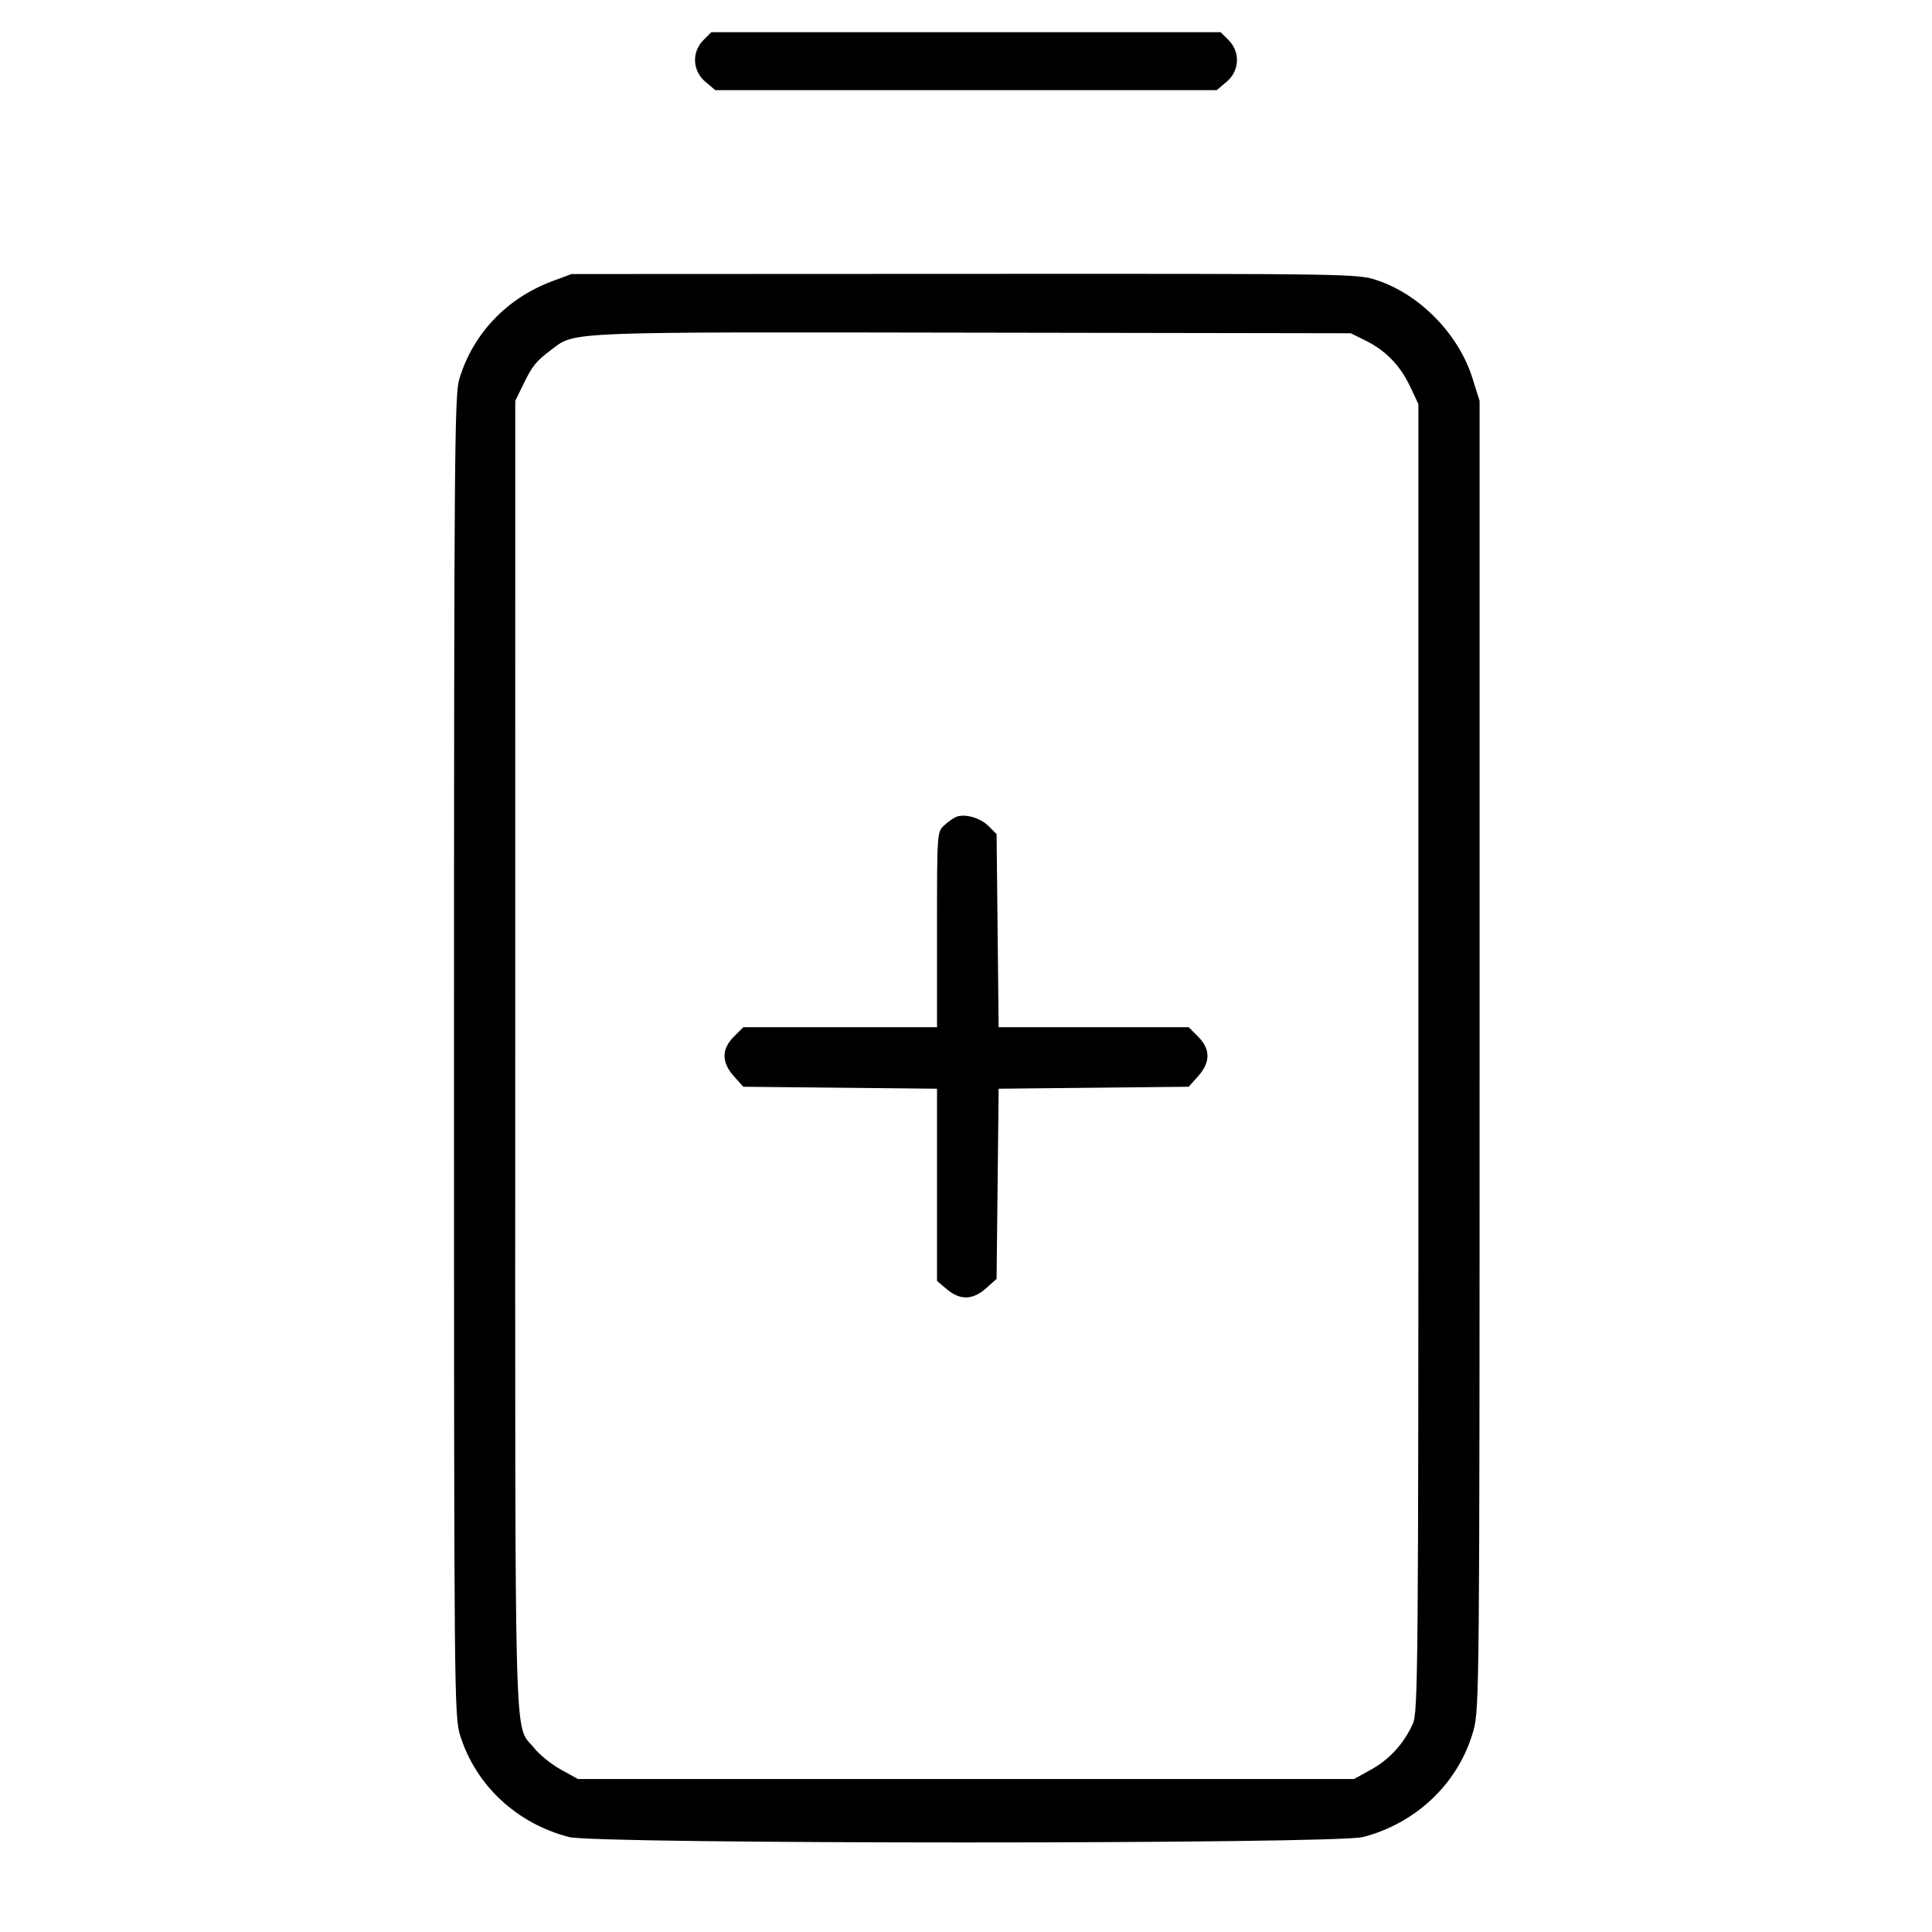 <svg fill="currentColor" viewBox="0 0 256 256" xmlns="http://www.w3.org/2000/svg"><path d="M93.207 5.314 C 91.626 6.896,91.745 9.389,93.473 10.842 L 94.785 11.947 128.000 11.947 L 161.215 11.947 162.527 10.842 C 164.255 9.389,164.374 6.896,162.793 5.314 L 161.745 4.267 128.000 4.267 L 94.255 4.267 93.207 5.314 M73.169 37.265 C 67.116 39.516,62.592 44.304,60.836 50.317 C 60.229 52.400,60.160 61.507,60.160 139.986 C 60.160 224.518,60.186 227.421,60.968 229.935 C 63.028 236.552,68.433 241.605,75.389 243.417 C 79.061 244.373,176.939 244.373,180.611 243.417 C 187.780 241.549,193.348 236.159,195.256 229.239 C 196.023 226.458,196.053 223.005,196.053 139.733 L 196.053 53.120 195.097 50.078 C 193.281 44.304,188.195 39.072,182.542 37.163 C 179.901 36.271,179.625 36.267,127.810 36.289 L 75.733 36.311 73.169 37.265 M180.930 45.118 C 183.599 46.433,185.529 48.420,186.840 51.200 L 187.947 53.547 187.947 140.160 C 187.947 221.466,187.901 226.874,187.206 228.411 C 186.015 231.045,184.120 233.126,181.685 234.475 L 179.413 235.733 128.000 235.733 L 76.587 235.733 74.315 234.475 C 73.066 233.783,71.479 232.504,70.789 231.633 C 68.068 228.196,68.266 235.418,68.271 140.067 L 68.275 53.120 69.314 50.987 C 70.563 48.423,70.983 47.903,73.097 46.309 C 76.261 43.922,74.595 43.989,128.853 44.078 L 178.987 44.160 180.930 45.118 M126.720 108.232 C 126.368 108.370,125.648 108.875,125.120 109.355 C 124.165 110.224,124.160 110.293,124.160 123.168 L 124.160 136.107 111.327 136.107 L 98.494 136.107 97.247 137.354 C 95.592 139.009,95.591 140.756,97.244 142.607 L 98.489 144.000 111.324 144.130 L 124.160 144.260 124.160 156.999 L 124.160 169.737 125.473 170.842 C 127.223 172.315,128.905 172.270,130.660 170.702 L 132.053 169.458 132.189 156.859 L 132.324 144.260 144.918 144.130 L 157.511 144.000 158.756 142.607 C 160.409 140.756,160.408 139.009,158.753 137.354 L 157.506 136.107 144.915 136.107 L 132.324 136.107 132.189 123.316 L 132.053 110.525 130.987 109.459 C 129.896 108.370,127.865 107.785,126.720 108.232 " stroke="none" fill-rule="evenodd"></path></svg>